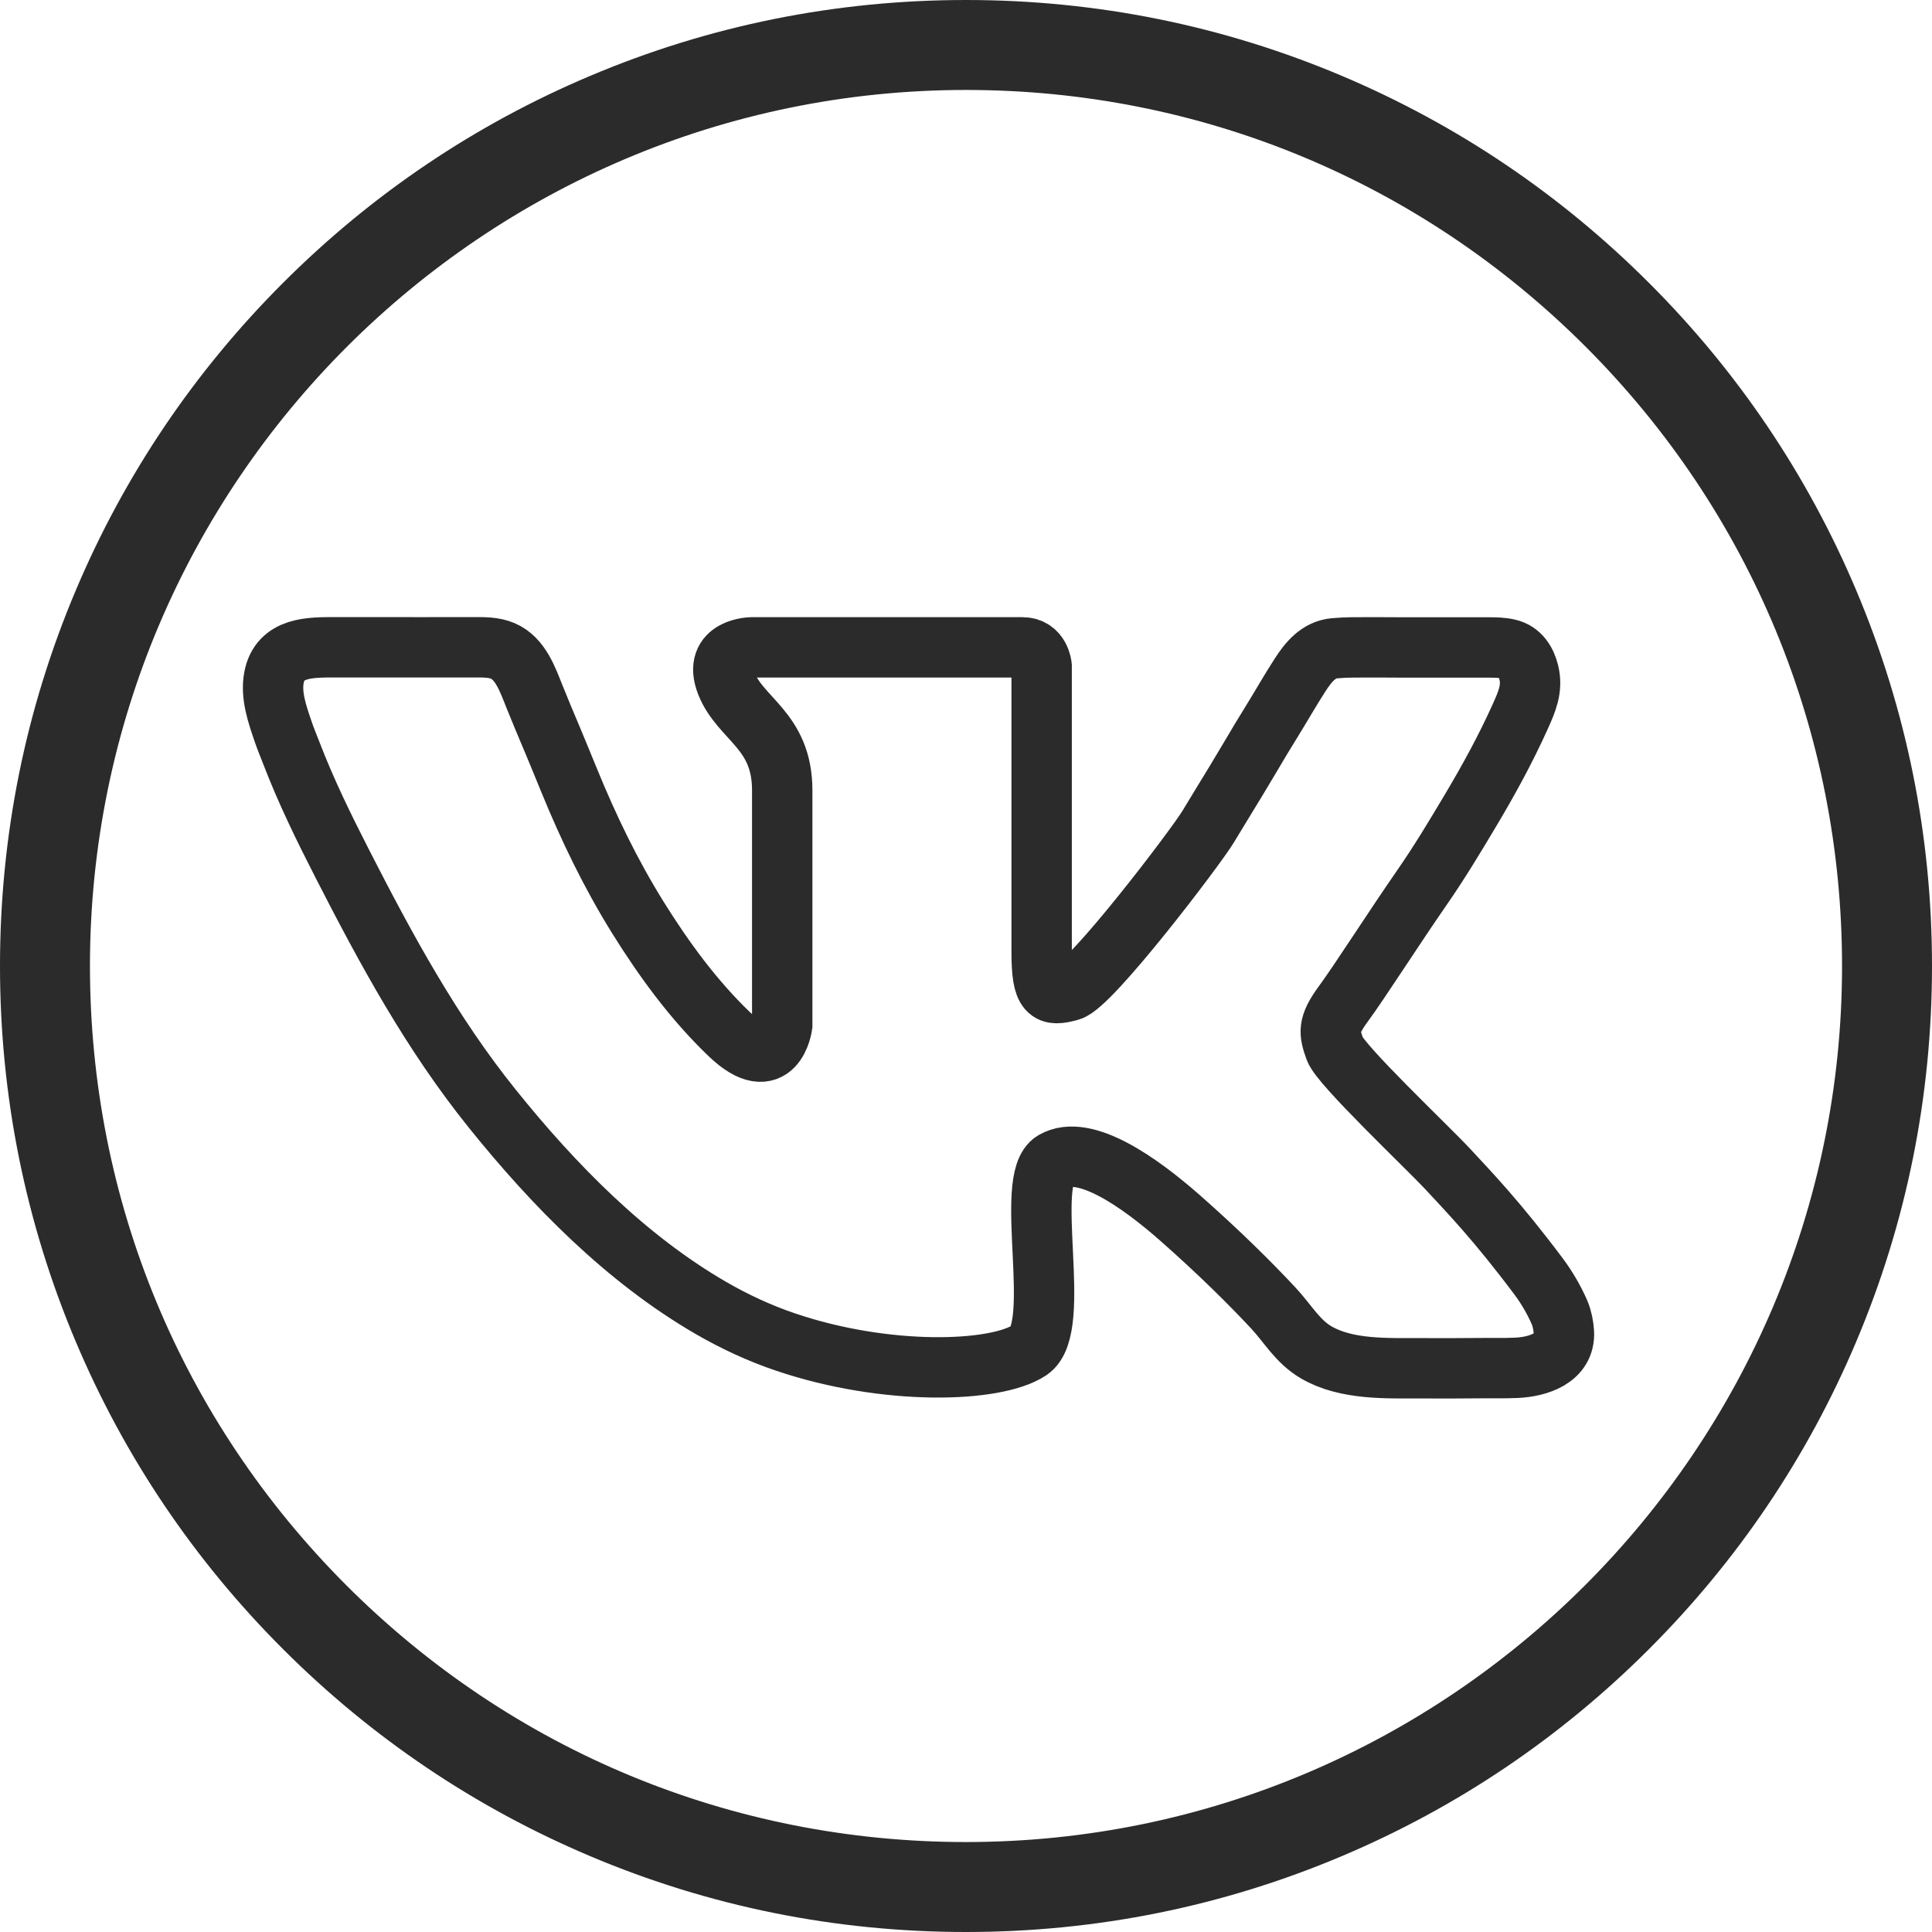 <svg width="32" height="32" viewBox="0 0 32 32" fill="none" xmlns="http://www.w3.org/2000/svg">
<g clip-path="url(#clip0_1099_1960)">
<path d="M30.743 9.773C29.937 7.867 28.784 6.156 27.314 4.687C25.845 3.218 24.134 2.064 22.229 1.258C20.256 0.423 18.161 0 16 0C13.841 0 11.745 0.423 9.772 1.258C7.867 2.063 6.156 3.217 4.687 4.686C3.218 6.155 2.064 7.866 1.258 9.771C0.423 11.744 0 13.839 2.76937e-08 15.999C-0 18.159 0.423 20.254 1.257 22.227C2.063 24.133 3.217 25.844 4.686 27.313C6.155 28.782 7.866 29.936 9.771 30.742C11.744 31.577 13.839 32 16 32H16C18.16 32 20.255 31.577 22.228 30.742C24.133 29.937 25.844 28.783 27.313 27.314C28.782 25.845 29.936 24.134 30.742 22.229C31.577 20.256 32 18.16 32 16.001C32 13.841 31.577 11.746 30.743 9.773ZM16 30.51H15.999C12.123 30.51 8.48 29 5.739 26.26C2.999 23.519 1.49 19.875 1.49 15.999C1.49 7.999 8 1.49 16.001 1.49C19.877 1.49 23.52 3 26.261 5.74C29.001 8.481 30.51 12.125 30.51 16.001C30.51 24.001 24.001 30.51 16 30.51Z" fill="#2B2B2B"/>
<path d="M4.828 12.479C5.069 13.107 5.366 13.713 5.672 14.311C6.399 15.732 7.148 17.113 8.153 18.362C9.168 19.625 10.366 20.848 11.777 21.665C12.17 21.892 12.583 22.084 13.013 22.229C14.671 22.791 16.491 22.738 17.052 22.363C17.614 21.988 16.945 19.527 17.454 19.233C17.962 18.938 18.872 19.581 19.541 20.169C20.209 20.758 20.718 21.266 21.092 21.667C21.327 21.919 21.492 22.219 21.798 22.398C22.304 22.694 22.978 22.661 23.542 22.663C23.856 22.664 24.171 22.665 24.485 22.661C24.698 22.658 24.911 22.665 25.123 22.655C25.472 22.638 25.929 22.5 25.903 22.064C25.896 21.96 25.873 21.837 25.832 21.741C25.744 21.537 25.62 21.324 25.487 21.146C24.791 20.216 24.329 19.741 23.982 19.366C23.634 18.992 22.203 17.641 22.109 17.373C22.015 17.106 21.985 16.987 22.251 16.626C22.517 16.265 23.099 15.353 23.554 14.698C23.839 14.287 24.098 13.857 24.354 13.427C24.656 12.921 24.94 12.402 25.182 11.864C25.29 11.623 25.388 11.404 25.321 11.135C25.276 10.954 25.175 10.795 24.985 10.751C24.882 10.726 24.77 10.724 24.664 10.724C24.269 10.724 23.239 10.724 23.239 10.724C23.053 10.724 22.867 10.721 22.681 10.722C22.49 10.722 22.297 10.72 22.107 10.737C21.836 10.76 21.67 10.969 21.534 11.179C21.367 11.437 21.216 11.705 21.054 11.966C20.943 12.144 20.835 12.324 20.729 12.505C20.563 12.787 20.392 13.067 20.221 13.346C20.15 13.462 20.079 13.578 20.009 13.695C19.808 14.029 18.069 16.317 17.721 16.41C17.374 16.504 17.253 16.477 17.253 15.768C17.253 15.059 17.253 11.033 17.253 11.033C17.253 11.033 17.227 10.722 16.932 10.722C16.638 10.722 15.273 10.722 15.273 10.722H12.458C12.458 10.722 11.796 10.725 12.03 11.32C12.264 11.915 12.956 12.096 12.956 13.089C12.956 14.082 12.956 16.982 12.956 16.982C12.956 16.982 12.839 17.855 12.083 17.133C11.488 16.563 10.997 15.89 10.563 15.193C10.112 14.467 9.749 13.713 9.426 12.924C9.333 12.698 9.242 12.472 9.147 12.247C9.047 12.012 8.949 11.777 8.854 11.541C8.743 11.266 8.625 10.908 8.327 10.781C8.178 10.718 8.012 10.721 7.852 10.721C7.26 10.721 6.668 10.723 6.077 10.721C5.903 10.721 5.729 10.721 5.555 10.721C5.145 10.722 4.635 10.71 4.538 11.223C4.482 11.518 4.593 11.833 4.687 12.109C4.729 12.235 4.781 12.355 4.828 12.479Z" stroke="#2B2B2B"/>
</g>
<defs>
<clipPath id="clip0_1099_1960">
<rect width="32" height="32" fill="white"/>
</clipPath>
</defs>
</svg>
